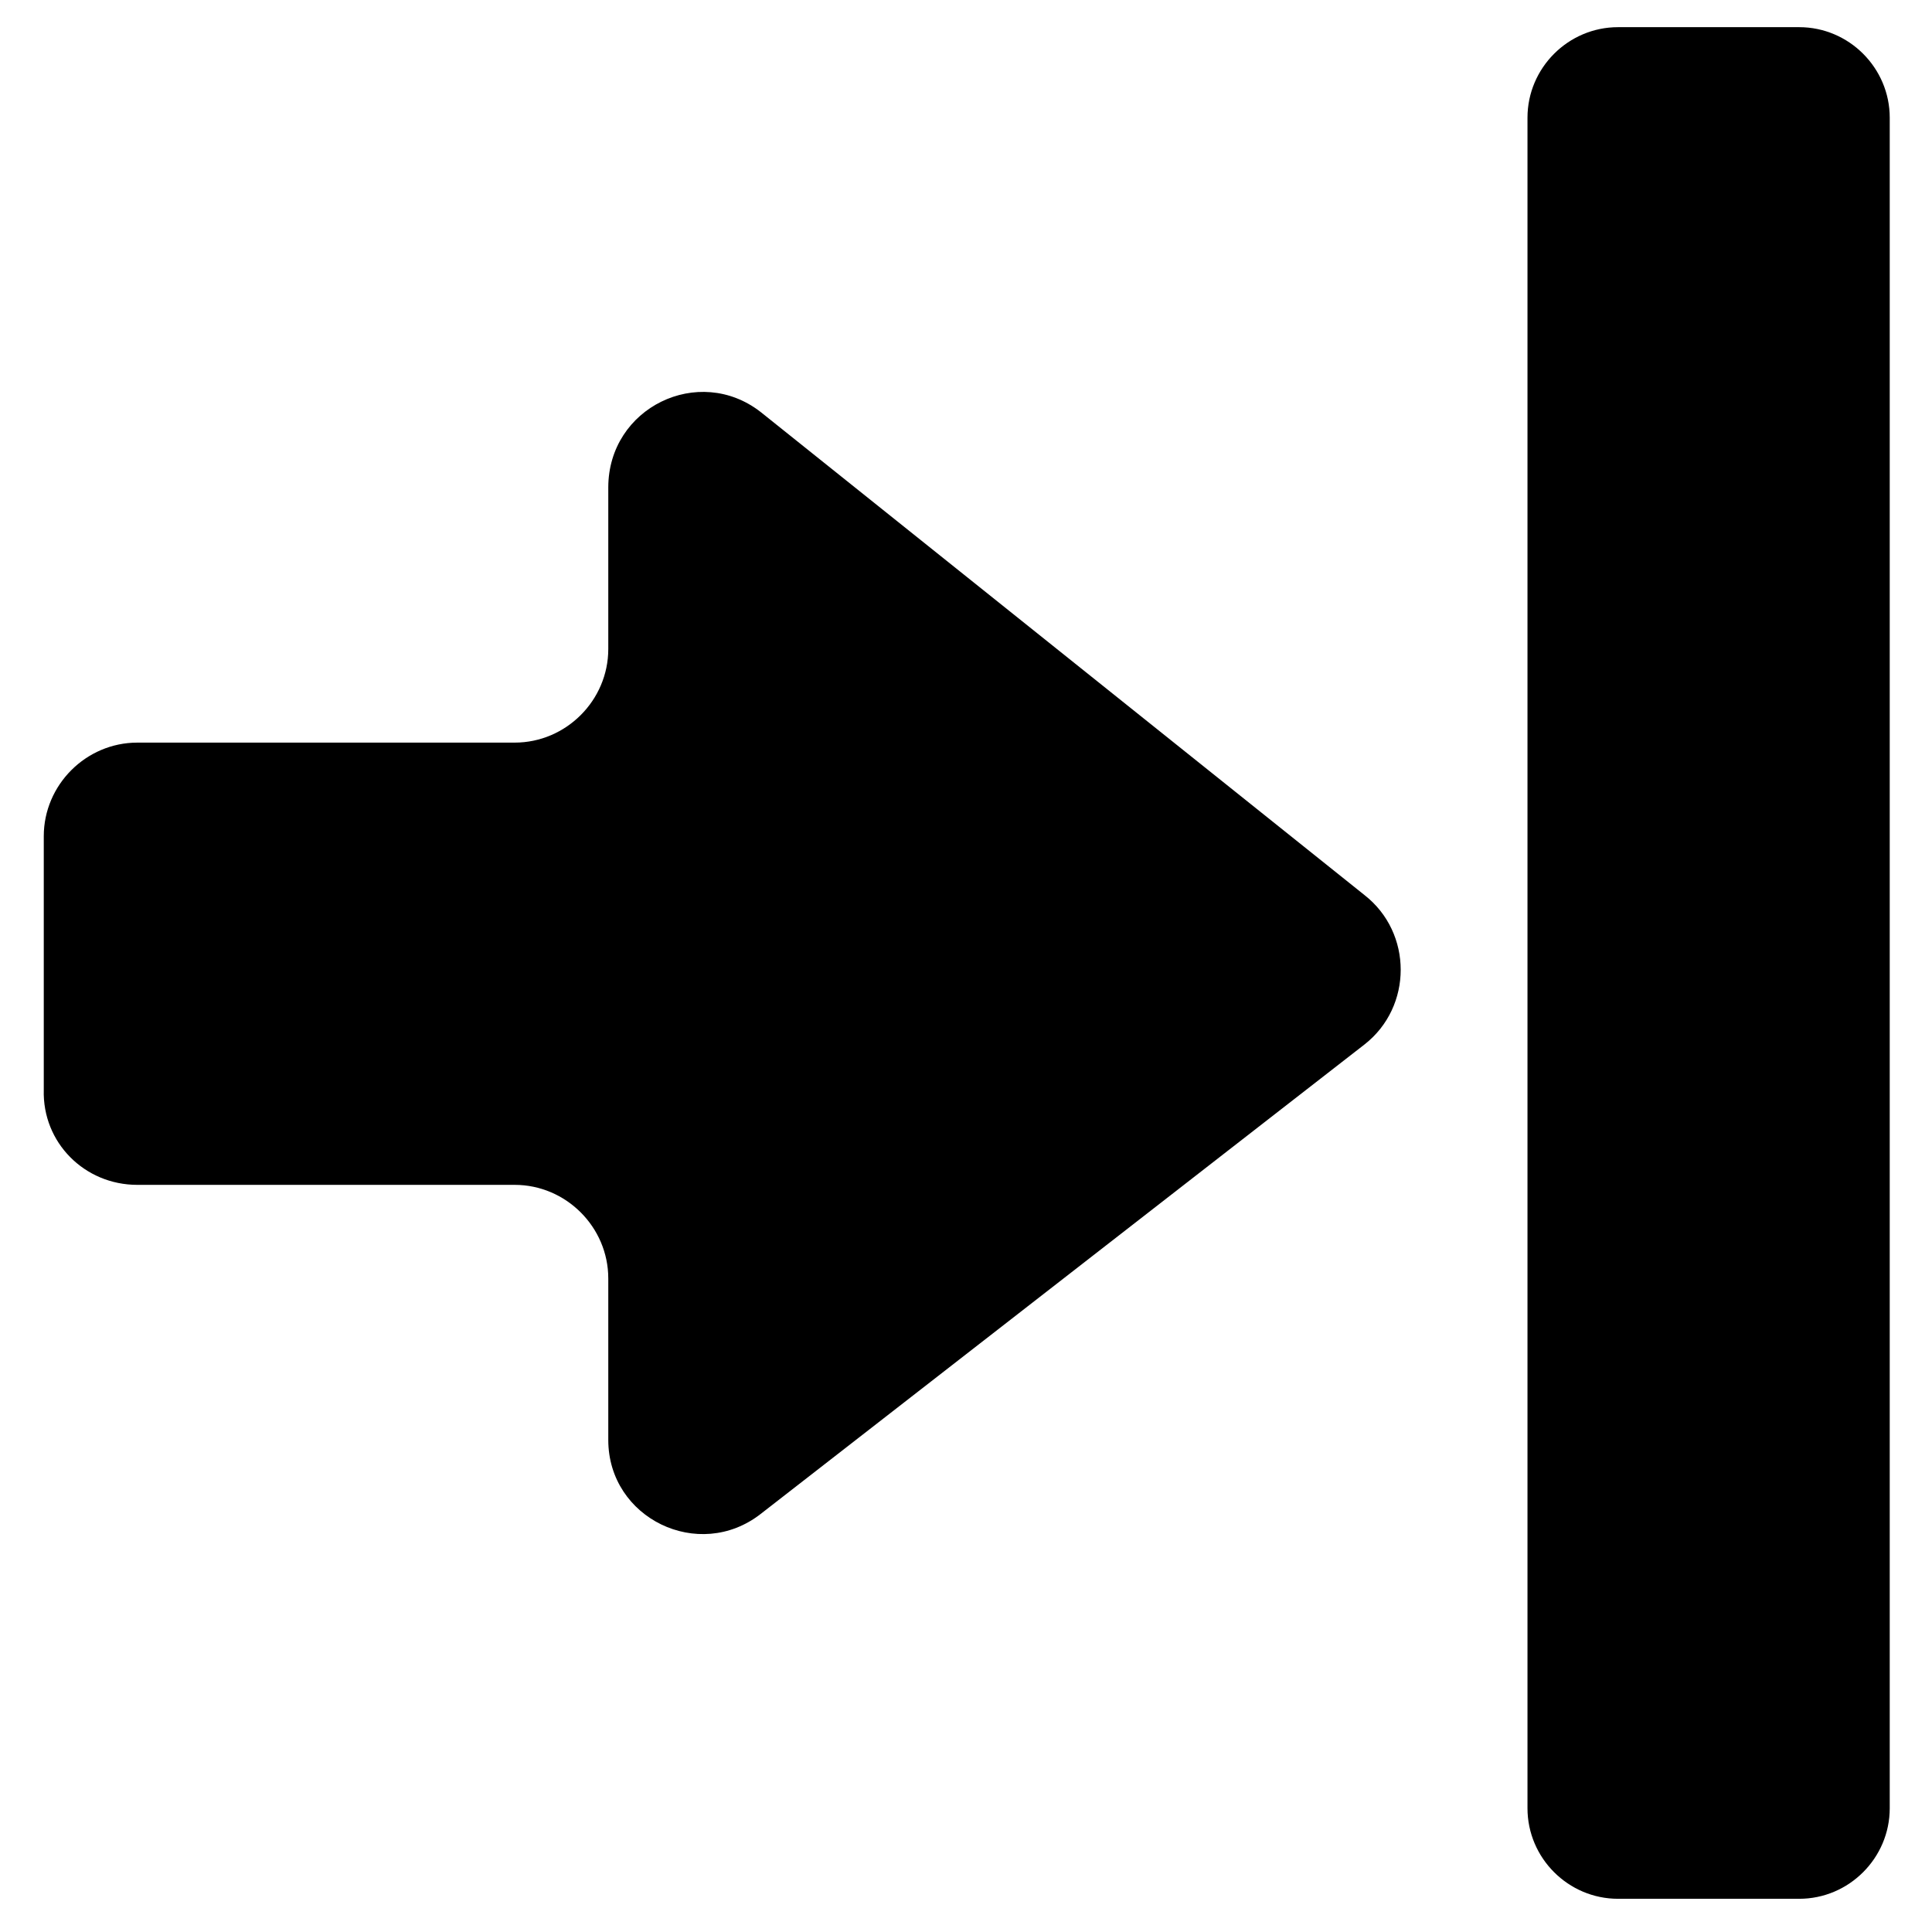 <?xml version="1.0" encoding="utf-8"?>
<!-- Generator: Adobe Illustrator 18.0.0, SVG Export Plug-In . SVG Version: 6.00 Build 0)  -->
<!DOCTYPE svg PUBLIC "-//W3C//DTD SVG 1.1//EN" "http://www.w3.org/Graphics/SVG/1.1/DTD/svg11.dtd">
<svg version="1.1" id="Capa_1" xmlns="http://www.w3.org/2000/svg" xmlns:xlink="http://www.w3.org/1999/xlink" x="0px" y="0px"
	 width="128px" height="128px" viewBox="0 0 128 128" enable-background="new 0 0 128 128" xml:space="preserve">
<path d="M119.2,1.8h-12c-3.3,0-6,2.7-6,6v112c0,3.3,2.7,6,6,6h12c3.3,0,6-2.7,6-6V7.8C125.2,4.5,122.5,1.8,119.2,1.8z"/>
<path d="M9.1,78.5h25c3.4,0,6.2,2.8,6.2,6.2v10.7c0,5.2,6,8.1,10.1,4.9l40-31.1c3.2-2.5,3.2-7.4,0-9.9l-40-32
	c-4.1-3.2-10.1-0.3-10.1,5V43c0,3.4-2.8,6.2-6.2,6.2h-25c-3.4,0-6.2,2.8-6.2,6.2v16.8C2.8,75.7,5.6,78.5,9.1,78.5z"/>
</svg>
